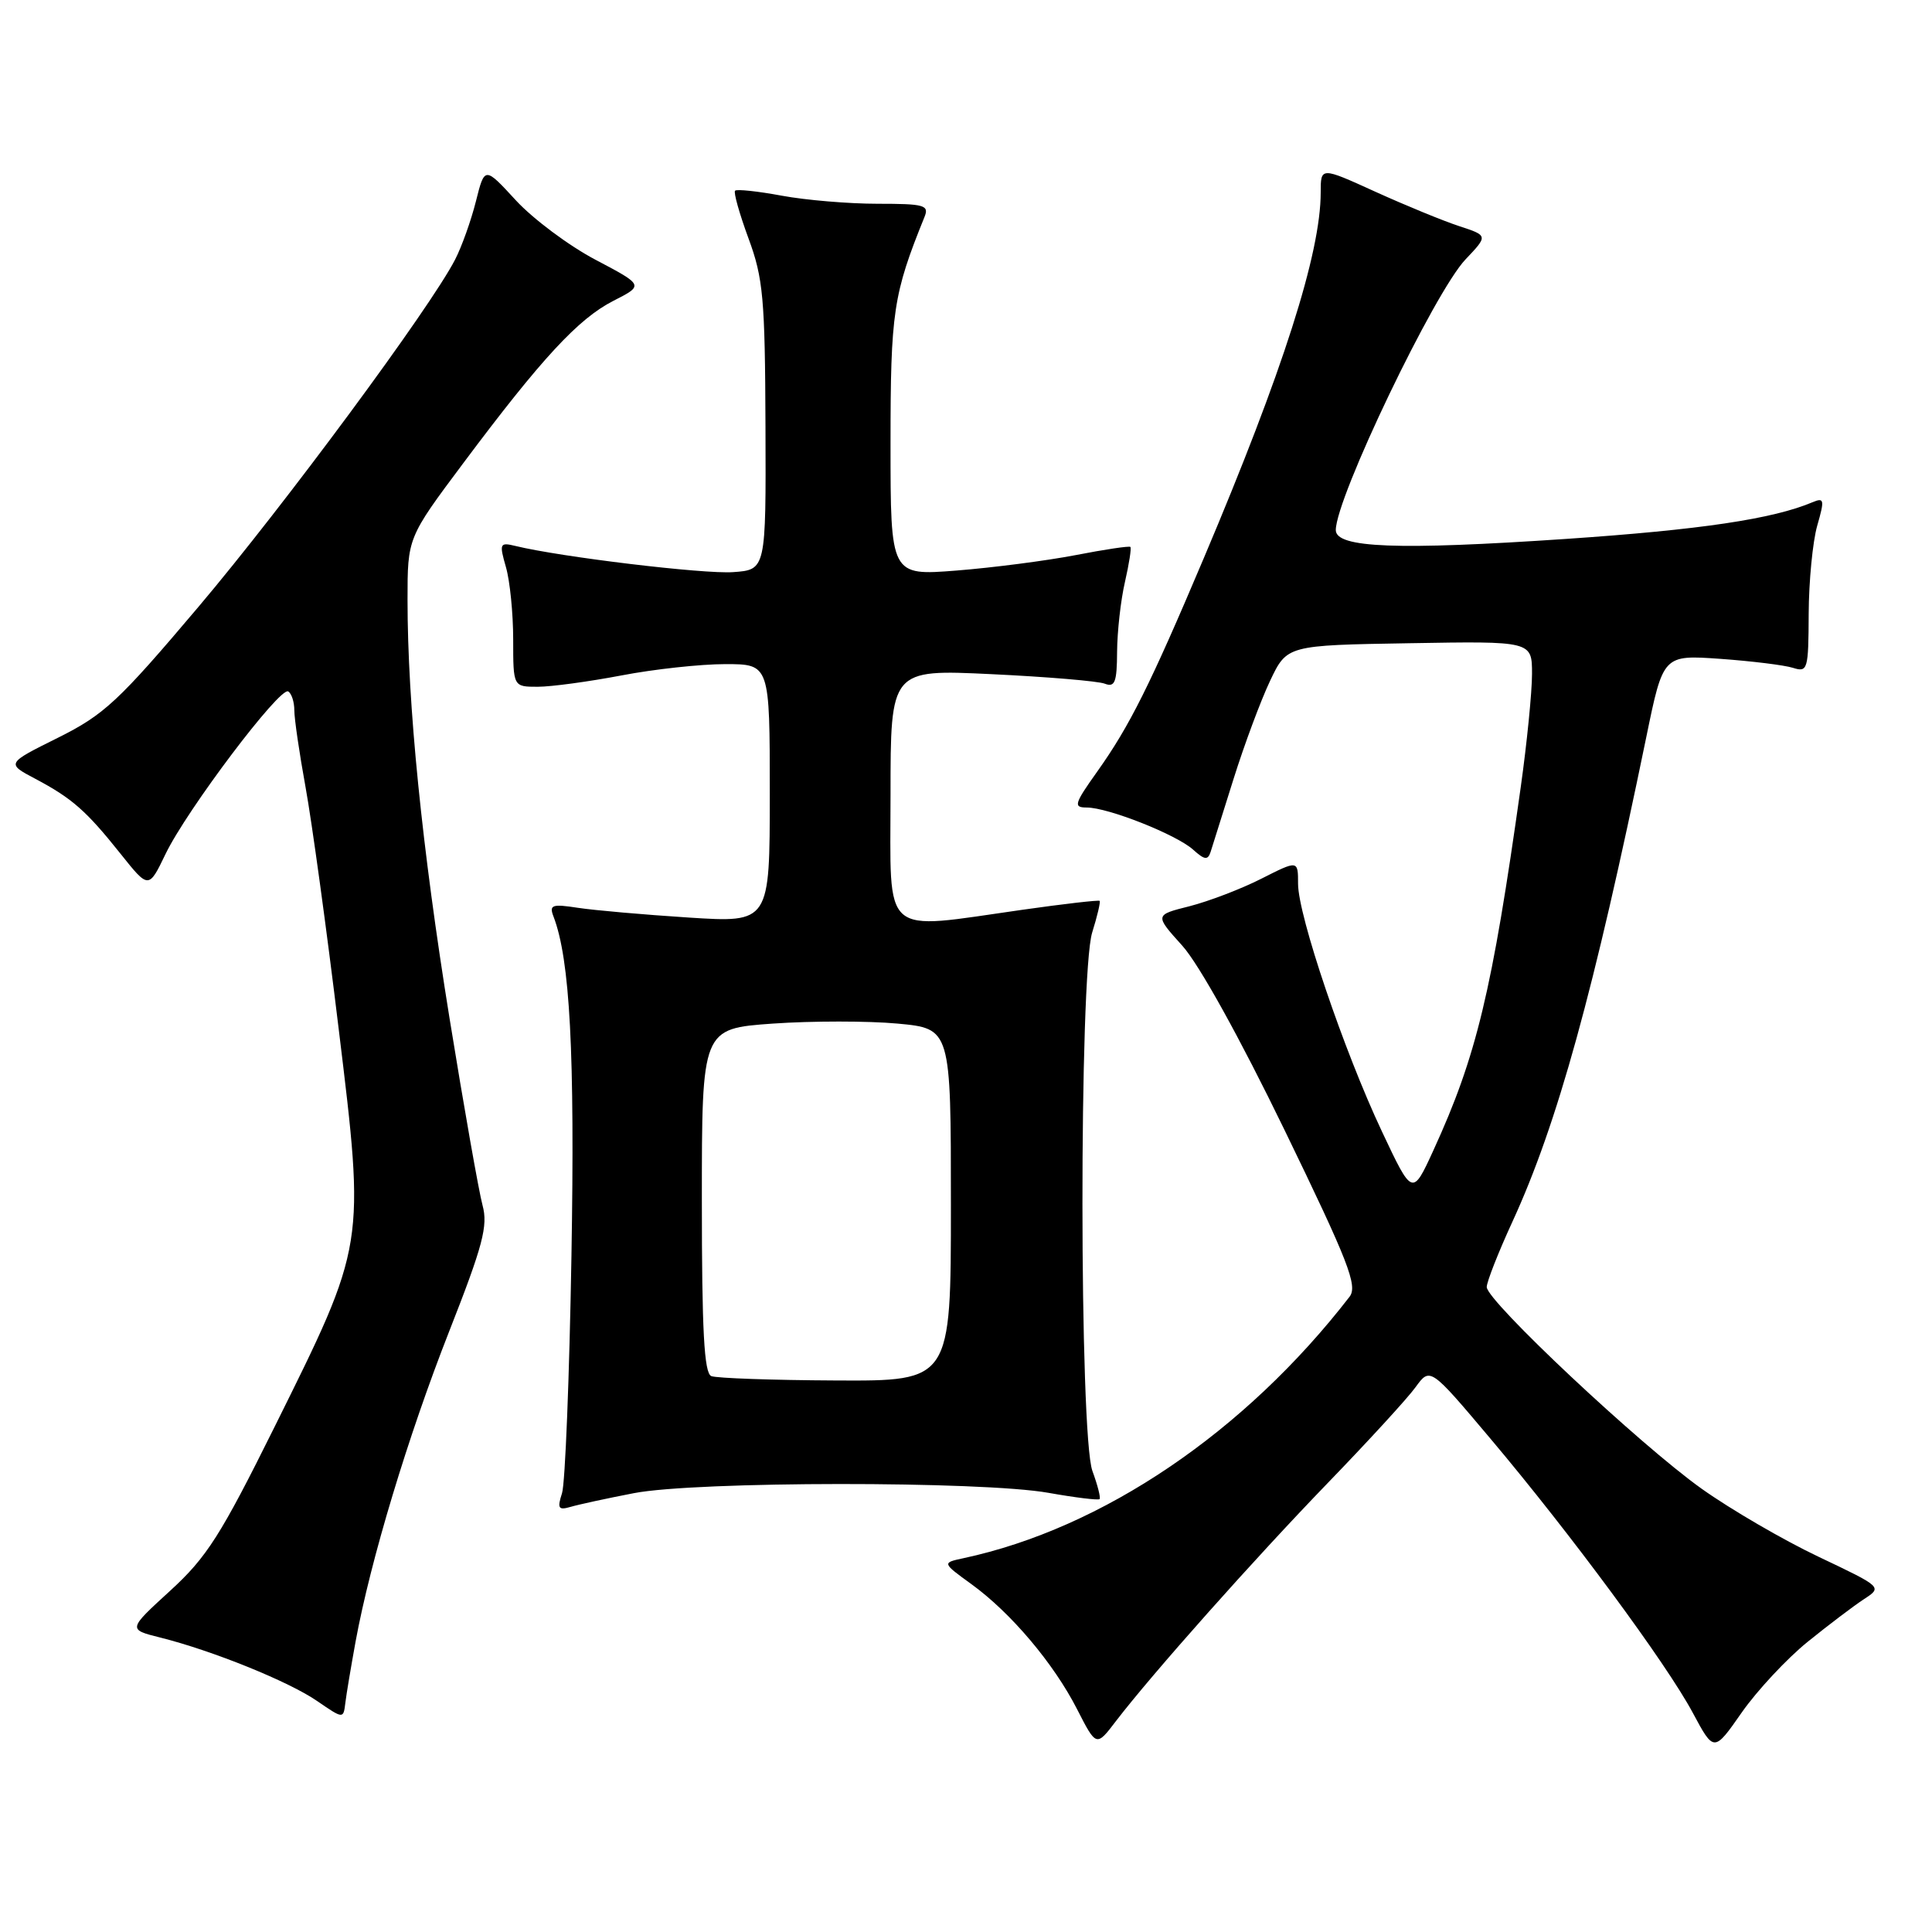 <?xml version="1.0" encoding="UTF-8" standalone="no"?>
<!DOCTYPE svg PUBLIC "-//W3C//DTD SVG 1.1//EN" "http://www.w3.org/Graphics/SVG/1.1/DTD/svg11.dtd" >
<svg xmlns="http://www.w3.org/2000/svg" xmlns:xlink="http://www.w3.org/1999/xlink" version="1.1" viewBox="0 0 256 256">
 <g >
 <path fill="currentColor"
d=" M 239.51 217.56 C 242.27 215.33 245.63 212.78 246.98 211.90 C 249.43 210.30 249.43 210.30 240.97 206.28 C 236.31 204.07 229.33 200.01 225.47 197.26 C 217.32 191.46 197.00 172.39 197.00 170.54 C 197.00 169.85 198.53 165.96 200.40 161.89 C 206.35 148.96 211.20 131.39 218.15 97.63 C 220.38 86.77 220.38 86.77 227.94 87.30 C 232.10 87.60 236.43 88.13 237.57 88.49 C 239.53 89.11 239.63 88.76 239.66 81.32 C 239.68 77.02 240.19 71.77 240.79 69.66 C 241.78 66.22 241.72 65.90 240.19 66.54 C 234.93 68.77 225.31 70.20 207.50 71.41 C 185.21 72.92 177.00 72.61 177.00 70.24 C 177.00 65.97 190.07 38.70 194.20 34.36 C 197.18 31.22 197.18 31.22 193.34 29.96 C 191.23 29.27 186.24 27.22 182.25 25.41 C 175.00 22.11 175.00 22.11 175.00 25.49 C 175.00 33.55 170.02 49.13 159.49 74.00 C 152.38 90.80 149.67 96.22 145.38 102.25 C 142.34 106.52 142.20 107.00 143.99 107.00 C 146.83 107.00 155.88 110.59 158.09 112.58 C 159.61 113.95 160.04 114.01 160.41 112.89 C 160.65 112.12 162.02 107.77 163.45 103.22 C 164.88 98.66 167.06 92.81 168.29 90.22 C 170.53 85.50 170.53 85.50 186.76 85.23 C 203.00 84.95 203.00 84.95 203.00 89.30 C 203.00 91.69 202.33 98.43 201.51 104.27 C 197.70 131.42 195.65 139.95 189.94 152.41 C 187.15 158.50 187.15 158.50 183.10 149.90 C 178.07 139.23 172.00 121.30 172.00 117.11 C 172.00 113.97 172.00 113.97 167.12 116.44 C 164.44 117.80 160.16 119.43 157.62 120.08 C 152.99 121.24 152.99 121.24 156.66 125.31 C 158.87 127.76 164.26 137.48 170.22 149.76 C 178.70 167.24 179.93 170.39 178.82 171.83 C 164.97 189.74 146.11 202.52 127.66 206.47 C 124.82 207.08 124.82 207.08 128.72 209.91 C 133.95 213.70 139.62 220.41 142.72 226.48 C 145.27 231.47 145.27 231.47 147.88 228.04 C 152.65 221.81 166.14 206.64 175.94 196.50 C 181.26 191.00 186.49 185.30 187.56 183.82 C 189.50 181.15 189.50 181.15 197.50 190.64 C 208.14 203.26 220.83 220.46 224.30 226.95 C 227.11 232.19 227.11 232.19 230.80 226.90 C 232.84 223.99 236.76 219.79 239.51 217.56 Z  M 47.12 217.50 C 49.08 206.81 54.06 190.31 59.50 176.46 C 64.00 165.02 64.68 162.43 63.94 159.71 C 63.46 157.95 61.49 146.80 59.57 134.95 C 55.91 112.33 54.00 93.29 54.00 79.48 C 54.00 71.25 54.00 71.25 61.38 61.38 C 71.76 47.49 76.63 42.23 81.28 39.86 C 85.32 37.80 85.32 37.80 78.91 34.42 C 75.38 32.56 70.64 29.02 68.36 26.55 C 64.22 22.05 64.22 22.05 63.06 26.68 C 62.42 29.22 61.18 32.70 60.30 34.40 C 57.02 40.78 37.65 66.99 26.28 80.43 C 15.69 92.95 13.81 94.70 7.67 97.76 C 0.83 101.16 0.83 101.16 4.67 103.19 C 9.56 105.78 11.43 107.43 15.99 113.15 C 19.70 117.80 19.70 117.80 21.94 113.15 C 24.75 107.32 37.10 90.95 38.19 91.62 C 38.64 91.89 39.00 93.02 39.00 94.13 C 39.00 95.24 39.67 99.82 40.49 104.32 C 41.31 108.82 43.29 123.20 44.87 136.28 C 48.39 165.19 48.46 164.72 36.40 189.03 C 29.24 203.46 27.40 206.35 22.54 210.79 C 16.94 215.91 16.94 215.91 21.22 216.98 C 28.14 218.71 38.30 222.82 42.03 225.40 C 45.50 227.78 45.50 227.78 45.76 225.64 C 45.90 224.46 46.52 220.80 47.12 217.50 Z  M 84.00 197.85 C 92.22 196.26 130.10 196.23 138.94 197.81 C 142.48 198.44 145.52 198.81 145.70 198.64 C 145.87 198.47 145.44 196.79 144.75 194.91 C 143.01 190.16 142.98 129.18 144.72 123.56 C 145.40 121.39 145.84 119.50 145.71 119.37 C 145.57 119.24 140.97 119.77 135.48 120.55 C 116.55 123.23 118.00 124.49 118.00 105.34 C 118.00 88.69 118.00 88.69 131.38 89.33 C 138.75 89.68 145.50 90.25 146.38 90.59 C 147.73 91.11 148.00 90.41 148.02 86.36 C 148.04 83.69 148.50 79.53 149.06 77.12 C 149.61 74.71 149.94 72.62 149.78 72.47 C 149.63 72.32 146.35 72.81 142.50 73.56 C 138.65 74.30 131.56 75.22 126.75 75.60 C 118.00 76.29 118.00 76.29 118.00 58.80 C 118.00 41.31 118.35 39.00 122.50 28.75 C 123.14 27.18 122.49 27.00 116.29 27.00 C 112.48 27.00 106.77 26.52 103.59 25.93 C 100.41 25.34 97.62 25.04 97.40 25.27 C 97.18 25.49 97.98 28.33 99.18 31.59 C 101.13 36.86 101.37 39.54 101.43 56.50 C 101.50 75.50 101.50 75.50 97.14 75.81 C 93.29 76.09 74.24 73.80 68.29 72.34 C 66.22 71.84 66.14 72.01 67.04 75.15 C 67.57 76.98 68.00 81.30 68.00 84.74 C 68.00 91.00 68.00 91.00 71.25 91.00 C 73.04 91.00 78.03 90.32 82.34 89.50 C 86.65 88.67 92.84 88.00 96.09 88.00 C 102.00 88.00 102.00 88.00 102.00 105.14 C 102.00 122.27 102.00 122.27 91.25 121.58 C 85.34 121.20 78.74 120.62 76.58 120.29 C 73.14 119.76 72.75 119.90 73.34 121.44 C 75.53 127.14 76.18 139.47 75.72 166.44 C 75.45 182.42 74.89 196.56 74.47 197.86 C 73.82 199.87 73.99 200.14 75.60 199.67 C 76.65 199.36 80.42 198.54 84.00 197.85 Z  M 94.25 182.34 C 93.30 181.95 93.00 176.34 93.00 159.06 C 93.00 136.30 93.00 136.30 102.42 135.63 C 107.60 135.27 115.02 135.27 118.92 135.63 C 126.00 136.29 126.00 136.29 126.00 159.64 C 126.00 183.00 126.00 183.00 110.75 182.92 C 102.36 182.88 94.94 182.62 94.25 182.34 Z "/>
</g>
</svg>
